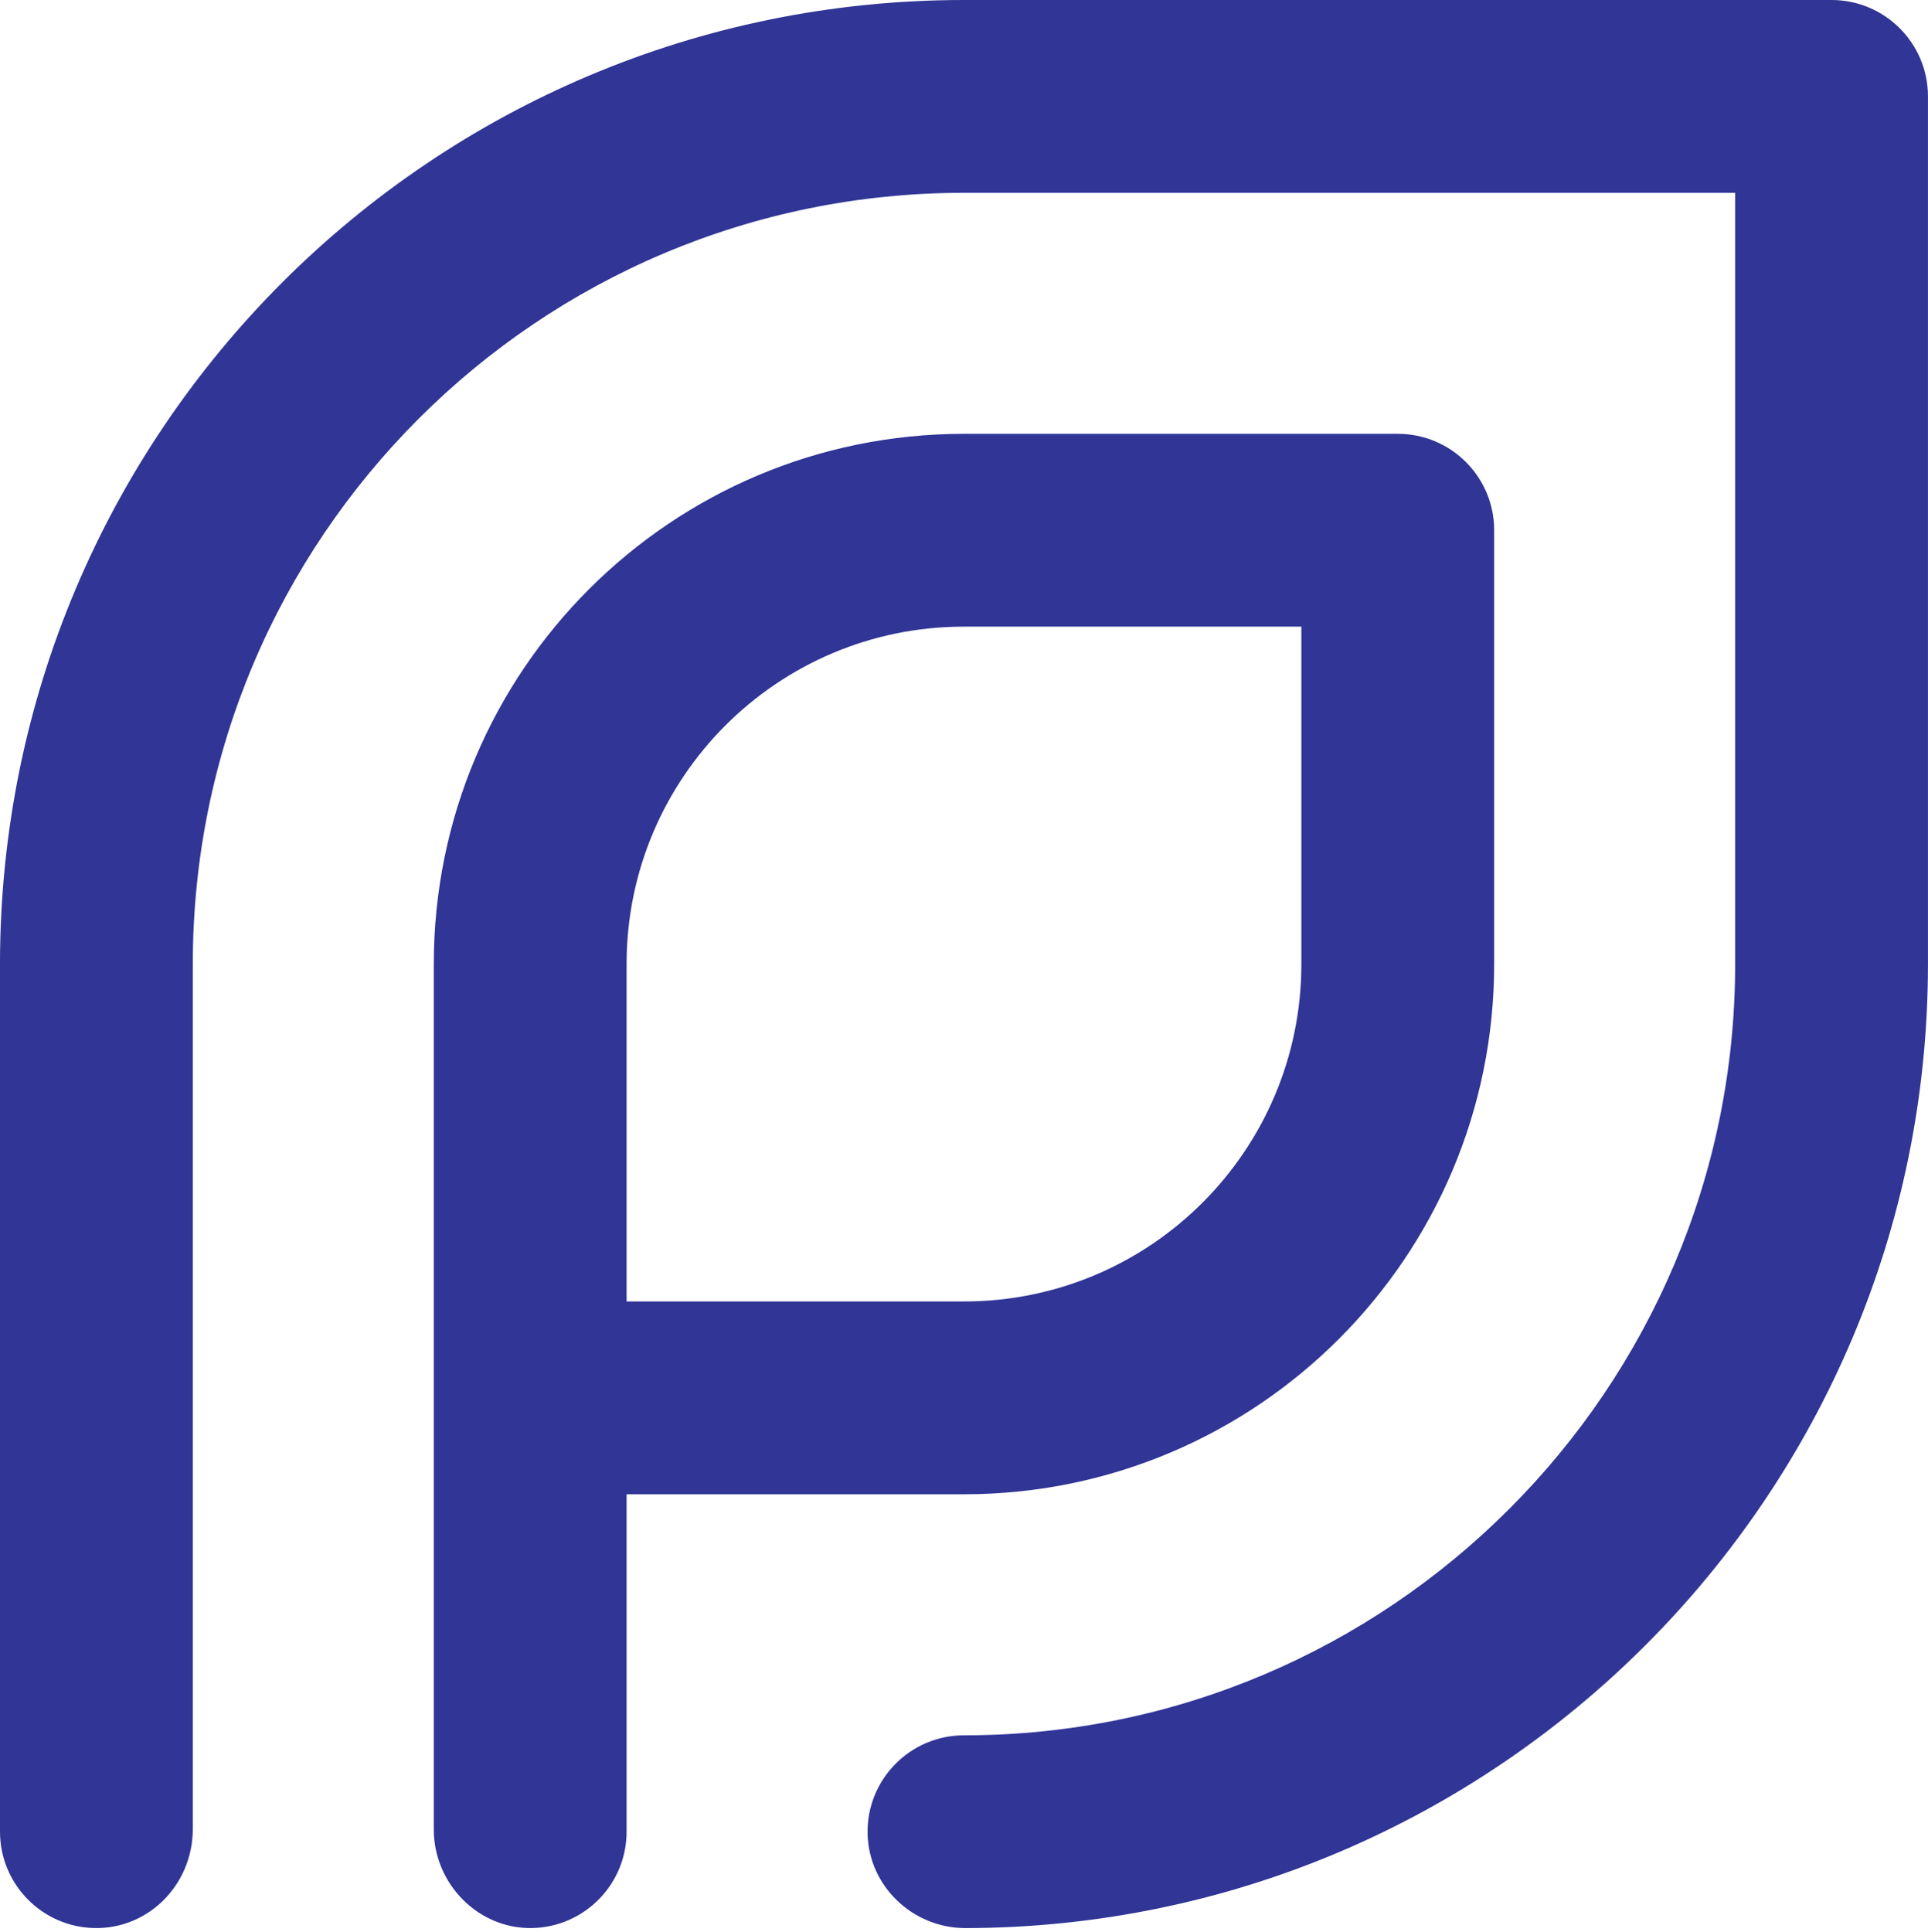 <?xml version="1.0" encoding="UTF-8" standalone="no"?><svg xmlns="http://www.w3.org/2000/svg" xmlns:xlink="http://www.w3.org/1999/xlink" fill="#000000" height="481.1" preserveAspectRatio="xMidYMid meet" version="1" viewBox="0.0 0.0 480.1 481.1" width="480.1" zoomAndPan="magnify"><g id="change1_1"><path d="M240.04,372.07c72.92,0,132.03-59.11,132.03-132.03V132.02c0-13.26-10.75-24-24-24H240.04 c-72.91,0-132.02,59.11-132.02,132.02v215.5c0,13.46,11.01,24.79,24.47,24.54c13.04-0.25,23.54-10.9,23.54-24v-84.01H240.04z M240.04,156.03h84.02v84.01c0,46.4-37.62,84.02-84.02,84.02h-84.01v-84.02C156.03,193.64,193.64,156.03,240.04,156.03z M480.09,24 v216.04c0,132.23-107.48,239.84-239.66,240.05c-13.1,0.02-24.12-10.41-24.39-23.51c-0.27-13.48,10.58-24.49,24-24.49 c105.89,0,192.04-86.15,192.04-192.04V48.01H240.04c-106.06,0-192.03,85.98-192.03,192.03v215.37c0,14.2-11.63,25.65-25.79,24.61 C9.8,479.11,0,468.74,0,456.09V240.04C0,107.47,107.47,0,240.04,0h216.04C469.34,0,480.09,10.75,480.09,24z" fill="#303596"/></g></svg>